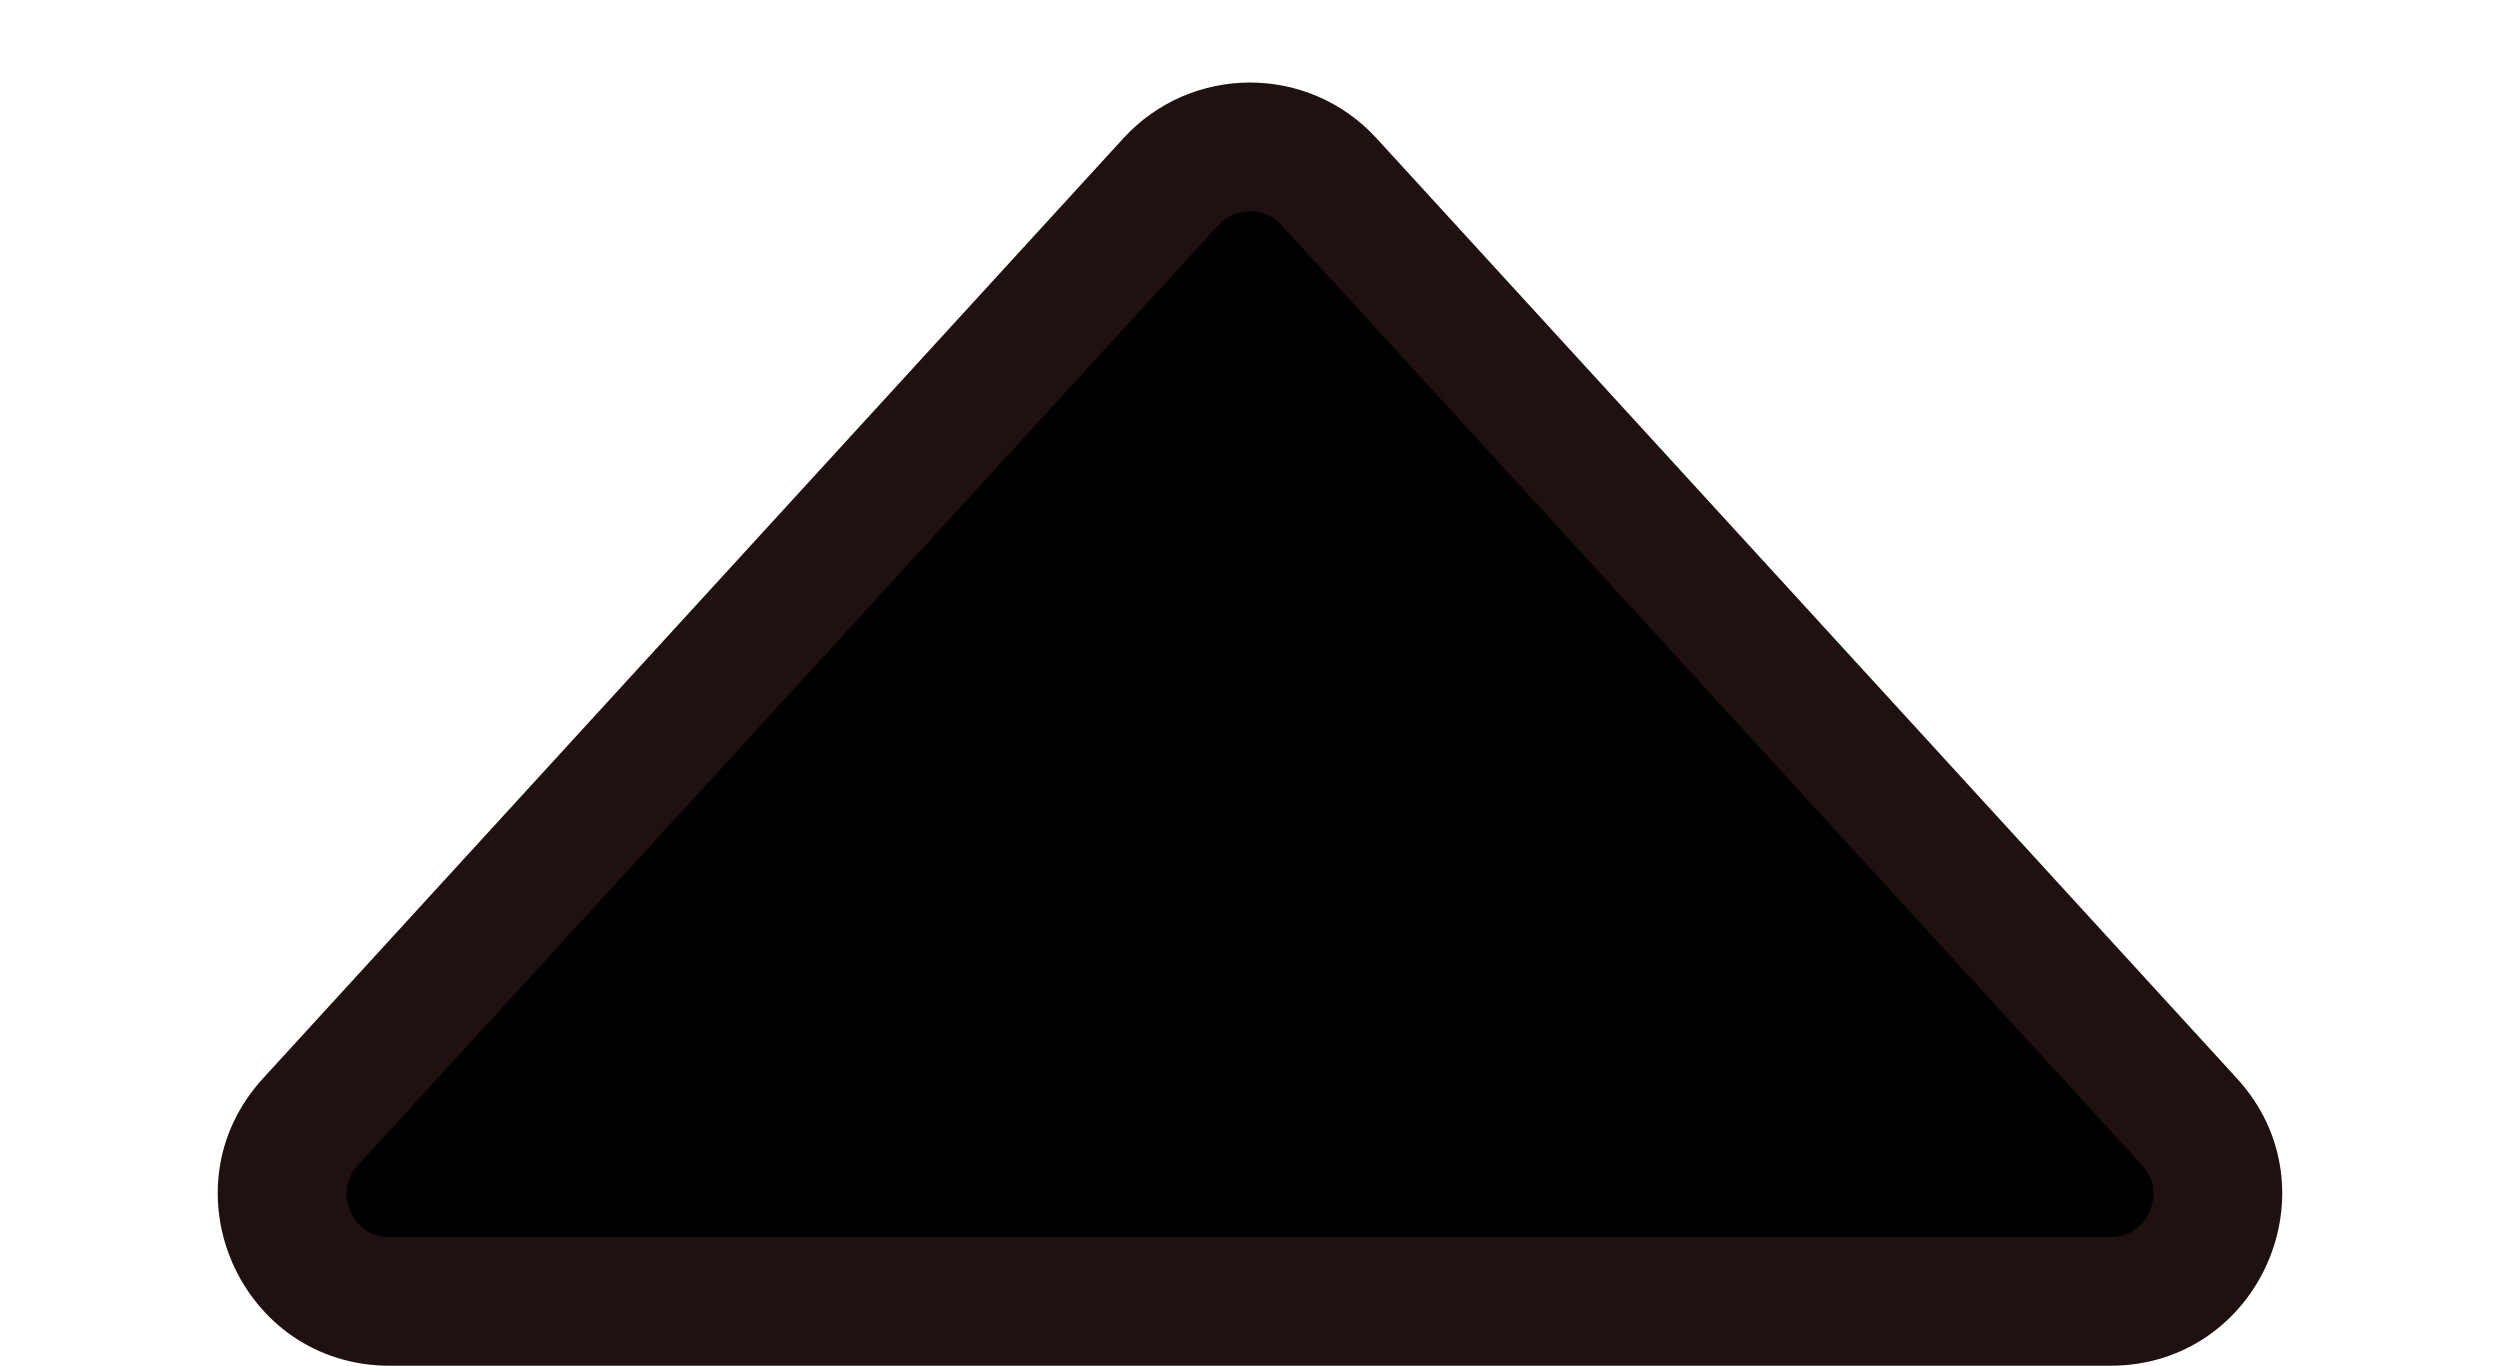 <svg xmlns="http://www.w3.org/2000/svg" width="29.138" height="15.918" viewBox="0 0 29.138 15.918">
  <g id="Polygon_2" data-name="Polygon 2">
    <path d="M 24.596 15.168 L 4.542 15.168 C 4.031 15.168 3.603 14.889 3.398 14.422 C 3.192 13.954 3.275 13.451 3.62 13.074 L 13.647 2.118 C 13.886 1.856 14.214 1.712 14.569 1.712 C 14.924 1.712 15.251 1.856 15.491 2.118 L 25.518 13.074 C 25.863 13.451 25.946 13.954 25.74 14.422 C 25.534 14.889 25.107 15.168 24.596 15.168 Z" stroke="none"/>
    <path d="M 14.569 2.462 C 14.487 2.462 14.329 2.483 14.2 2.625 L 4.173 13.58 C 3.981 13.79 4.035 14.008 4.084 14.119 C 4.133 14.231 4.258 14.418 4.542 14.418 L 24.596 14.418 C 24.88 14.418 25.004 14.231 25.054 14.119 C 25.103 14.008 25.156 13.79 24.965 13.58 L 14.938 2.625 C 14.808 2.483 14.651 2.462 14.569 2.462 M 14.569 0.962 C 15.108 0.962 15.648 1.179 16.044 1.612 L 26.071 12.568 C 27.246 13.851 26.335 15.918 24.596 15.918 L 4.542 15.918 C 2.802 15.918 1.892 13.851 3.066 12.568 L 13.093 1.612 C 13.49 1.179 14.029 0.962 14.569 0.962 Z" stroke="none" fill="#201111"/>
  </g>
</svg>
